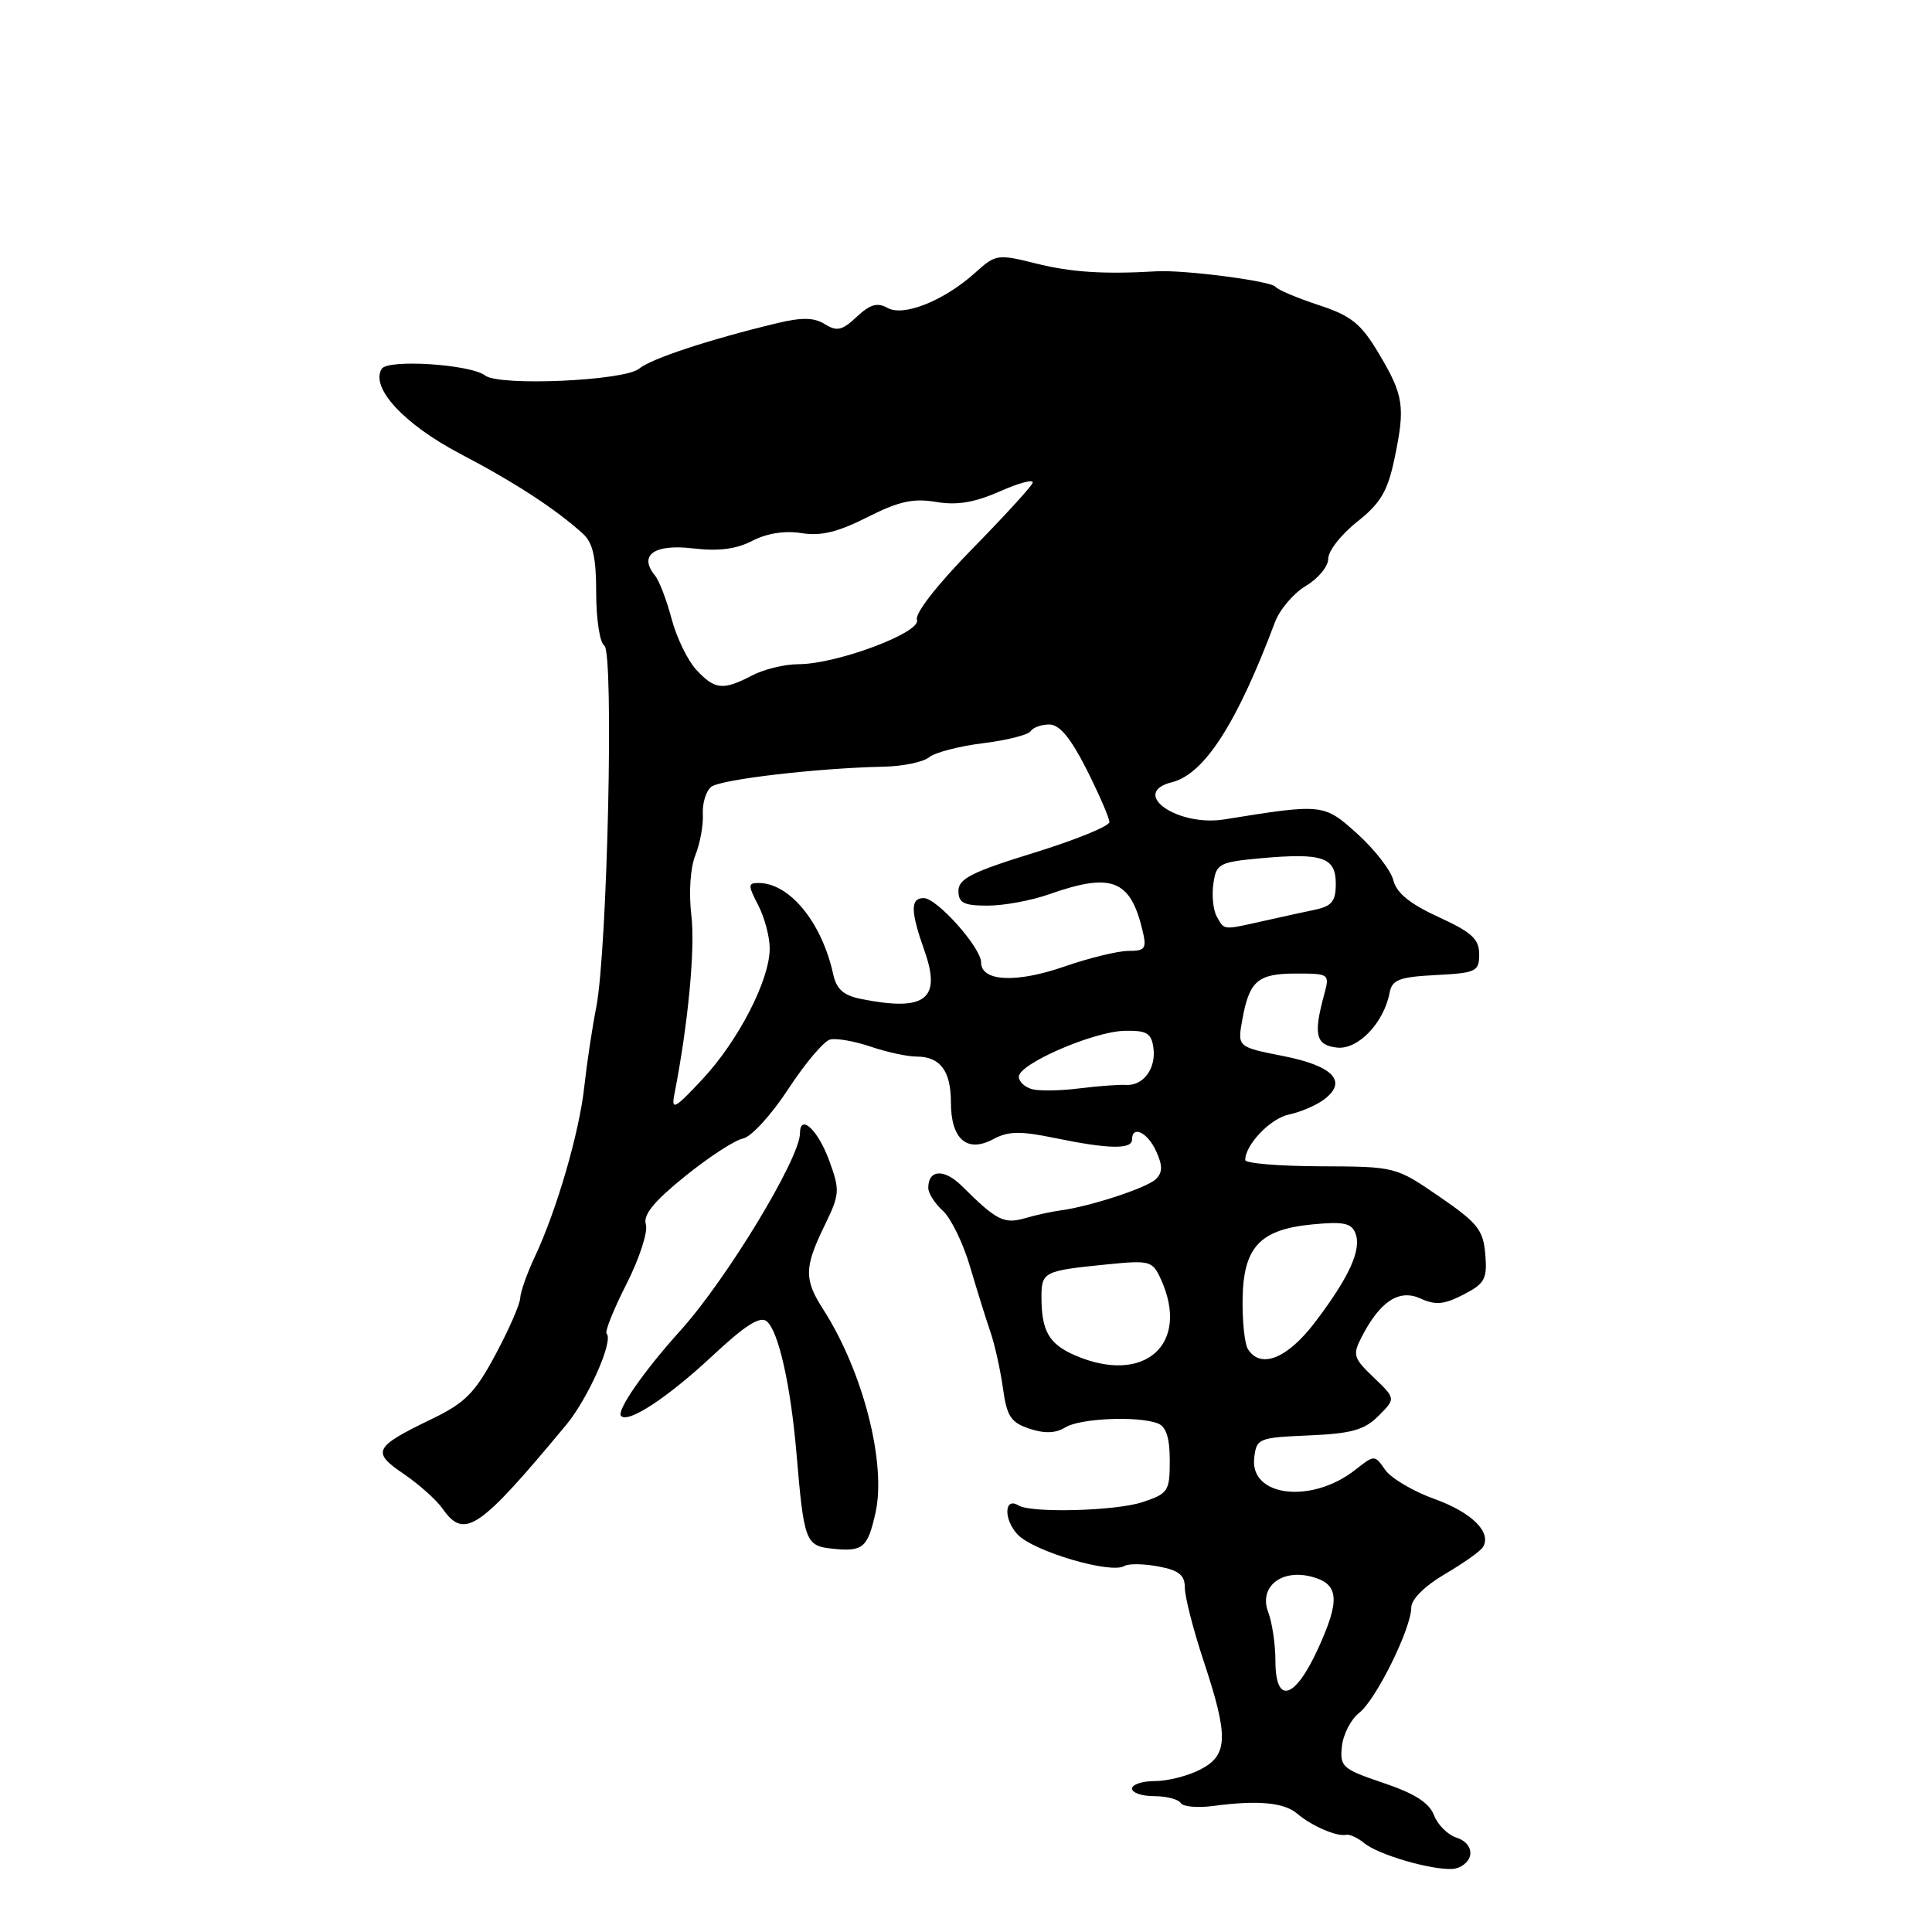 <?xml version="1.0" encoding="UTF-8" standalone="no"?>
<!DOCTYPE svg PUBLIC "-//W3C//DTD SVG 1.1//EN" "http://www.w3.org/Graphics/SVG/1.1/DTD/svg11.dtd" >
<svg xmlns="http://www.w3.org/2000/svg" xmlns:xlink="http://www.w3.org/1999/xlink" version="1.1" viewBox="0 0 256 256">
 <g >
 <path fill="currentColor"
d=" M 194.80 245.84 C 194.99 244.84 194.26 243.90 193.00 243.50 C 191.84 243.13 190.49 241.79 190.01 240.52 C 189.38 238.88 187.44 237.64 183.31 236.25 C 177.87 234.41 177.52 234.11 177.81 231.40 C 177.98 229.80 179.01 227.81 180.09 226.97 C 182.32 225.25 187.00 215.77 187.00 213.00 C 187.00 211.92 188.79 210.14 191.45 208.58 C 193.89 207.15 196.17 205.54 196.49 205.01 C 197.70 203.05 195.04 200.41 190.07 198.62 C 187.26 197.61 184.33 195.88 183.55 194.77 C 182.14 192.75 182.14 192.75 179.58 194.76 C 173.80 199.31 165.59 198.34 166.19 193.18 C 166.49 190.59 166.74 190.49 173.44 190.20 C 179.09 189.96 180.80 189.48 182.66 187.61 C 184.95 185.32 184.95 185.32 182.02 182.52 C 179.31 179.93 179.20 179.52 180.45 177.11 C 182.88 172.41 185.40 170.77 188.23 172.06 C 190.22 172.97 191.36 172.86 193.92 171.54 C 196.75 170.08 197.08 169.47 196.81 166.20 C 196.54 162.97 195.79 162.03 190.71 158.55 C 184.93 154.58 184.91 154.58 174.96 154.54 C 169.49 154.52 165.00 154.15 165.00 153.71 C 165.00 151.68 168.35 148.18 170.79 147.68 C 172.28 147.37 174.36 146.49 175.41 145.71 C 178.63 143.32 176.69 141.24 170.03 139.93 C 163.96 138.73 163.96 138.73 164.61 135.12 C 165.54 129.97 166.66 129.00 171.73 129.00 C 176.14 129.00 176.20 129.05 175.47 131.75 C 174.01 137.11 174.33 138.48 177.14 138.81 C 179.94 139.13 183.38 135.54 184.14 131.50 C 184.46 129.82 185.44 129.45 190.26 129.20 C 195.61 128.92 196.00 128.73 196.00 126.44 C 196.00 124.43 195.00 123.52 190.61 121.51 C 186.84 119.78 185.05 118.33 184.63 116.65 C 184.30 115.33 182.16 112.57 179.88 110.51 C 175.42 106.48 175.30 106.47 162.27 108.57 C 155.99 109.59 149.61 105.07 155.31 103.64 C 159.59 102.56 163.91 95.84 168.94 82.44 C 169.57 80.76 171.42 78.59 173.04 77.63 C 174.67 76.67 176.00 75.05 176.00 74.03 C 176.00 73.00 177.72 70.80 179.83 69.14 C 182.93 66.68 183.87 65.10 184.77 60.80 C 186.23 53.86 186.01 52.39 182.68 46.81 C 180.32 42.86 179.07 41.85 174.69 40.41 C 171.84 39.47 169.28 38.39 169.00 38.00 C 168.46 37.24 156.93 35.74 153.25 35.95 C 146.25 36.36 141.94 36.08 137.26 34.91 C 132.20 33.65 131.92 33.69 129.26 36.10 C 125.13 39.83 119.75 42.00 117.60 40.80 C 116.26 40.04 115.28 40.33 113.52 41.98 C 111.60 43.79 110.89 43.95 109.30 42.95 C 107.87 42.06 106.25 42.03 102.94 42.83 C 94.00 44.98 86.26 47.53 84.67 48.86 C 82.74 50.46 66.14 51.20 64.29 49.76 C 62.37 48.27 51.39 47.56 50.58 48.87 C 49.04 51.36 53.53 56.22 61.00 60.14 C 68.27 63.95 73.60 67.43 77.24 70.72 C 78.56 71.92 79.00 73.86 79.00 78.60 C 79.00 82.05 79.48 85.18 80.07 85.54 C 81.37 86.35 80.49 125.92 79.00 133.50 C 78.46 136.25 77.75 140.97 77.42 144.00 C 76.76 150.07 73.78 160.32 70.88 166.50 C 69.84 168.70 68.97 171.18 68.93 172.00 C 68.90 172.82 67.42 176.20 65.65 179.50 C 62.94 184.57 61.63 185.89 57.26 188.00 C 49.52 191.74 49.19 192.38 53.49 195.30 C 55.52 196.68 57.83 198.75 58.64 199.90 C 61.53 204.03 63.44 202.74 74.98 188.86 C 77.92 185.33 81.33 177.66 80.38 176.71 C 80.12 176.45 81.31 173.49 83.02 170.12 C 84.73 166.75 85.88 163.21 85.58 162.25 C 85.18 160.99 86.63 159.21 90.76 155.87 C 93.92 153.32 97.38 151.06 98.45 150.86 C 99.53 150.66 102.23 147.71 104.45 144.30 C 106.68 140.90 109.17 137.94 110.00 137.74 C 110.83 137.54 113.24 137.96 115.38 138.69 C 117.51 139.41 120.23 140.00 121.43 140.00 C 124.58 140.00 126.00 141.89 126.00 146.08 C 126.00 150.94 128.13 152.80 131.58 150.96 C 133.61 149.87 135.18 149.84 139.85 150.81 C 146.89 152.26 150.00 152.32 150.00 151.00 C 150.00 149.05 152.06 150.04 153.19 152.53 C 154.07 154.45 154.06 155.34 153.17 156.23 C 152.01 157.39 144.43 159.87 140.50 160.39 C 139.40 160.53 137.29 160.99 135.81 161.42 C 133.02 162.22 132.05 161.72 127.46 157.16 C 125.12 154.83 123.00 154.95 123.00 157.40 C 123.00 158.11 123.87 159.48 124.94 160.44 C 126.00 161.41 127.63 164.74 128.54 167.85 C 129.46 170.96 130.67 174.85 131.24 176.50 C 131.81 178.15 132.55 181.49 132.89 183.92 C 133.41 187.68 133.94 188.49 136.41 189.31 C 138.42 189.98 139.89 189.92 141.15 189.14 C 143.09 187.93 150.78 187.59 153.42 188.61 C 154.52 189.03 155.00 190.52 155.00 193.53 C 155.00 197.61 154.80 197.91 151.35 199.05 C 147.81 200.22 136.63 200.51 134.96 199.48 C 133.05 198.30 132.96 201.33 134.84 203.33 C 136.94 205.57 147.22 208.60 148.99 207.50 C 149.53 207.17 151.55 207.20 153.48 207.56 C 156.22 208.08 157.00 208.70 157.00 210.40 C 157.00 211.59 158.11 215.93 159.47 220.04 C 162.82 230.13 162.75 232.56 159.05 234.47 C 157.43 235.31 154.73 236.00 153.05 236.00 C 151.37 236.00 150.00 236.45 150.00 237.00 C 150.00 237.55 151.32 238.00 152.94 238.00 C 154.56 238.00 156.13 238.41 156.44 238.90 C 156.74 239.40 158.68 239.58 160.75 239.30 C 166.65 238.51 170.14 238.83 171.89 240.32 C 173.79 241.94 177.14 243.40 178.36 243.12 C 178.83 243.02 179.90 243.51 180.75 244.21 C 182.60 245.76 189.71 247.83 192.49 247.64 C 193.58 247.56 194.62 246.75 194.80 245.84 Z  M 116.00 200.49 C 117.49 193.92 114.35 181.71 109.08 173.50 C 106.54 169.56 106.56 167.95 109.20 162.52 C 111.29 158.23 111.32 157.75 109.88 153.80 C 108.40 149.73 106.00 147.49 106.00 150.17 C 105.99 153.50 96.28 169.52 90.18 176.28 C 85.32 181.66 81.63 186.97 82.30 187.63 C 83.28 188.61 88.52 185.15 94.44 179.62 C 98.74 175.60 100.72 174.35 101.60 175.08 C 103.15 176.37 104.76 183.51 105.53 192.50 C 106.53 204.32 106.73 204.84 110.32 205.21 C 114.34 205.63 114.96 205.11 116.00 200.49 Z  M 169.00 220.07 C 169.00 217.90 168.57 214.99 168.04 213.60 C 166.78 210.28 169.79 207.85 173.82 208.93 C 177.44 209.89 177.61 211.98 174.63 218.50 C 171.56 225.20 169.00 225.92 169.00 220.07 Z  M 142.40 179.57 C 139.00 178.09 138.00 176.35 138.00 171.89 C 138.00 168.53 138.29 168.38 146.58 167.55 C 152.40 166.97 152.70 167.05 153.83 169.52 C 157.76 178.16 151.60 183.58 142.40 179.57 Z  M 165.35 178.75 C 164.92 178.06 164.61 175.10 164.65 172.16 C 164.75 165.24 166.93 162.91 173.90 162.24 C 178.02 161.84 179.09 162.06 179.61 163.44 C 180.44 165.60 178.76 169.27 174.21 175.25 C 170.56 180.04 167.01 181.44 165.35 178.75 Z  M 89.36 145.00 C 91.18 135.68 92.13 125.74 91.61 121.32 C 91.25 118.28 91.47 114.97 92.14 113.32 C 92.76 111.77 93.21 109.32 93.13 107.88 C 93.05 106.44 93.55 104.81 94.24 104.26 C 95.49 103.27 108.34 101.77 117.10 101.59 C 119.62 101.54 122.32 100.98 123.10 100.35 C 123.87 99.71 127.09 98.87 130.26 98.48 C 133.43 98.09 136.27 97.37 136.57 96.88 C 136.87 96.40 137.98 96.00 139.04 96.00 C 140.40 96.00 141.87 97.79 143.99 101.97 C 145.64 105.26 147.00 108.39 147.00 108.93 C 147.00 109.47 142.50 111.30 137.00 113.00 C 128.79 115.53 127.00 116.44 127.00 118.04 C 127.00 119.65 127.70 120.00 130.87 120.00 C 133.01 120.00 136.66 119.33 139.00 118.50 C 147.28 115.58 149.77 116.53 151.38 123.25 C 151.97 125.70 151.76 126.00 149.52 126.00 C 148.14 126.00 144.28 126.94 140.95 128.10 C 134.61 130.29 130.00 130.05 130.00 127.52 C 130.00 125.56 124.14 119.00 122.40 119.00 C 120.61 119.00 120.63 120.71 122.51 126.02 C 124.77 132.42 122.59 134.07 114.11 132.37 C 111.78 131.91 110.83 131.07 110.41 129.12 C 108.91 122.24 104.64 117.00 100.51 117.00 C 99.10 117.00 99.10 117.29 100.47 119.95 C 101.31 121.57 102.00 124.16 101.99 125.70 C 101.98 129.87 97.83 137.91 93.08 143.00 C 89.40 146.94 88.93 147.19 89.36 145.00 Z  M 136.75 144.32 C 135.79 144.06 135.00 143.32 135.00 142.67 C 135.00 140.97 144.83 136.70 148.98 136.59 C 151.93 136.52 152.55 136.88 152.83 138.81 C 153.22 141.57 151.50 143.91 149.18 143.76 C 148.26 143.70 145.47 143.91 143.00 144.22 C 140.53 144.53 137.71 144.58 136.75 144.32 Z  M 161.23 121.45 C 160.75 120.59 160.55 118.63 160.78 117.08 C 161.16 114.43 161.54 114.23 167.10 113.72 C 175.24 112.99 177.00 113.59 177.00 117.10 C 177.00 119.42 176.48 120.07 174.25 120.54 C 172.74 120.86 169.61 121.54 167.31 122.06 C 161.99 123.25 162.26 123.28 161.23 121.45 Z  M 92.26 88.75 C 91.12 87.51 89.64 84.47 88.99 82.00 C 88.34 79.53 87.35 76.94 86.79 76.26 C 84.58 73.57 86.67 72.06 91.77 72.66 C 95.20 73.07 97.55 72.77 99.69 71.66 C 101.62 70.66 104.01 70.29 106.20 70.64 C 108.76 71.06 111.02 70.51 114.93 68.53 C 119.10 66.42 121.02 66.00 124.04 66.51 C 126.82 66.98 129.13 66.59 132.51 65.10 C 135.06 63.97 137.00 63.46 136.83 63.98 C 136.65 64.49 133.01 68.47 128.73 72.83 C 124.16 77.51 121.19 81.32 121.50 82.13 C 122.13 83.79 110.90 88.00 105.81 88.01 C 103.99 88.01 101.21 88.68 99.64 89.51 C 95.80 91.51 94.72 91.40 92.26 88.75 Z "/>
</g>
</svg>